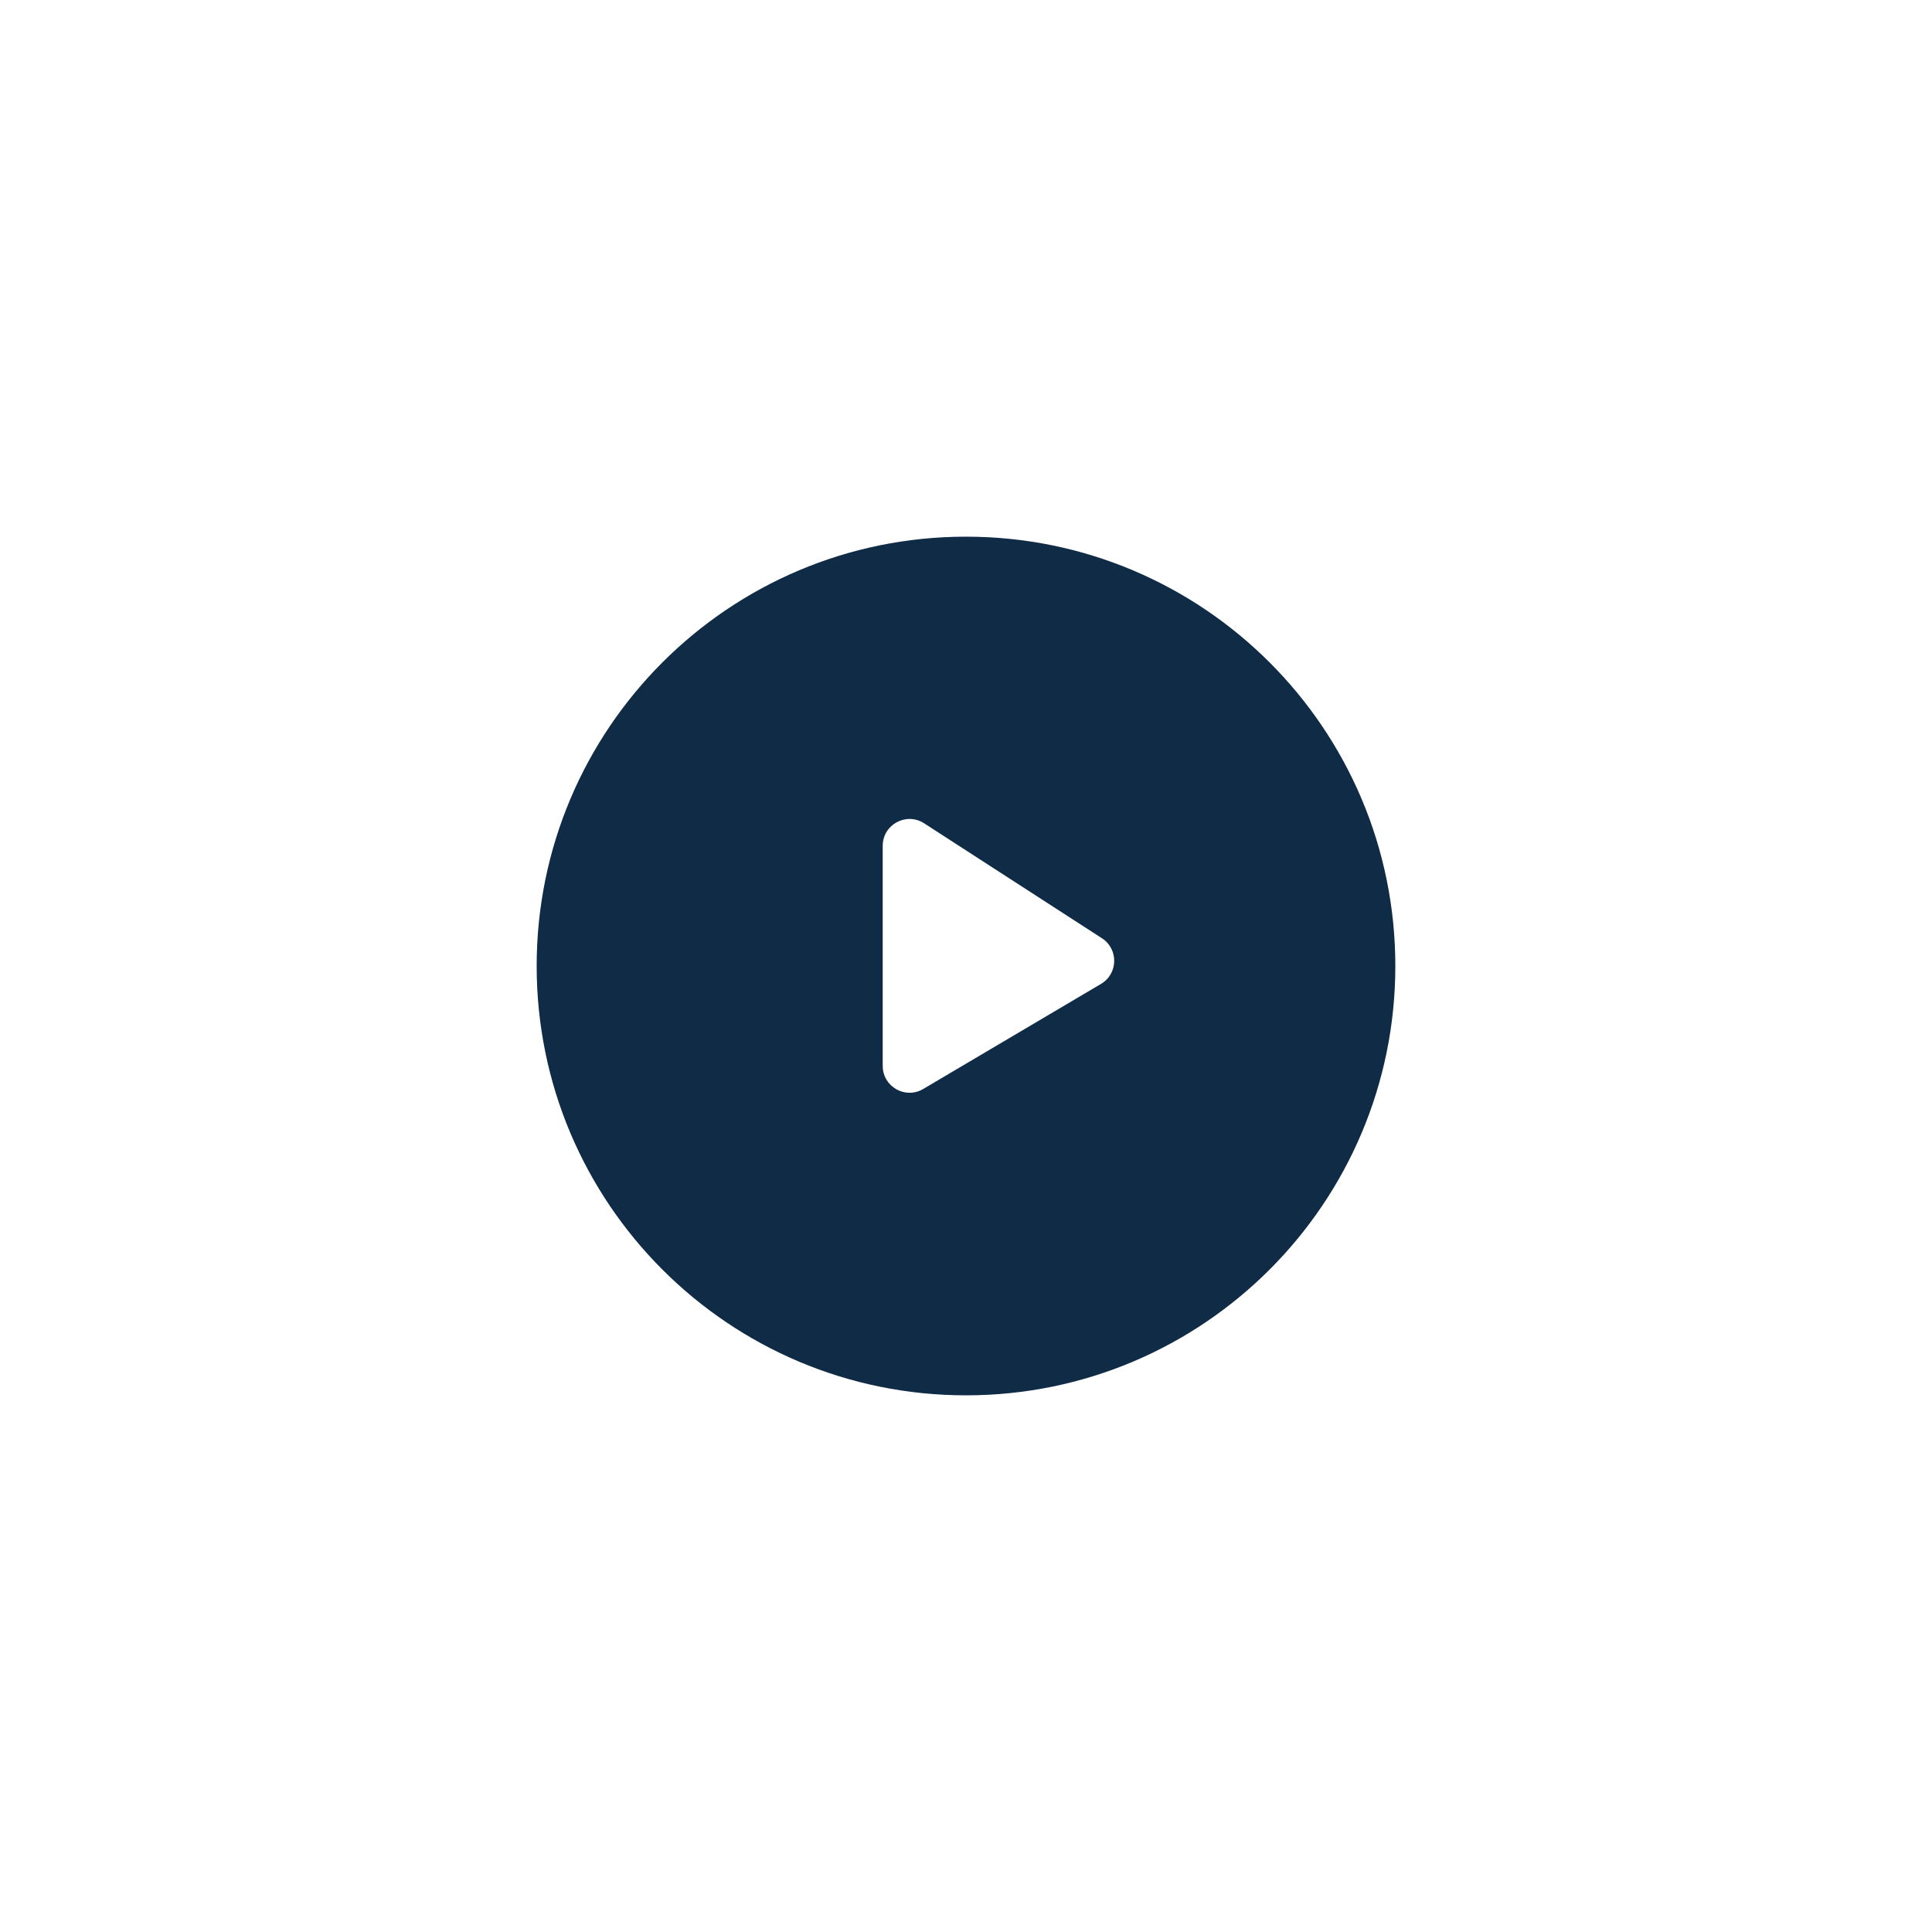 <svg width="72" height="72" viewBox="0 0 72 72" fill="none" xmlns="http://www.w3.org/2000/svg">
<g filter="url(#filter0_d_2_1109)">
<path fill-rule="evenodd" clip-rule="evenodd" d="M36 42C44.837 42 52 34.837 52 26C52 17.163 44.837 10 36 10C27.163 10 20 17.163 20 26C20 34.837 27.163 42 36 42ZM34.439 20.682C33.773 20.252 32.896 20.729 32.896 21.522V25.844L32.896 29.723C32.896 30.497 33.738 30.978 34.404 30.584L41.032 26.667C41.672 26.289 41.69 25.37 41.066 24.966L34.439 20.682Z" fill="#0F2B46"/>
</g>
<defs>
<filter id="filter0_d_2_1109" x="0" y="0" width="72" height="72" filterUnits="userSpaceOnUse" color-interpolation-filters="sRGB">
<feFlood flood-opacity="0" result="BackgroundImageFix"/>
<feColorMatrix in="SourceAlpha" type="matrix" values="0 0 0 0 0 0 0 0 0 0 0 0 0 0 0 0 0 0 127 0" result="hardAlpha"/>
<feOffset dy="10"/>
<feGaussianBlur stdDeviation="10"/>
<feColorMatrix type="matrix" values="0 0 0 0 0 0 0 0 0 0 0 0 0 0 0 0 0 0 0.06 0"/>
<feBlend mode="normal" in2="BackgroundImageFix" result="effect1_dropShadow_2_1109"/>
<feBlend mode="normal" in="SourceGraphic" in2="effect1_dropShadow_2_1109" result="shape"/>
</filter>
</defs>
</svg>
